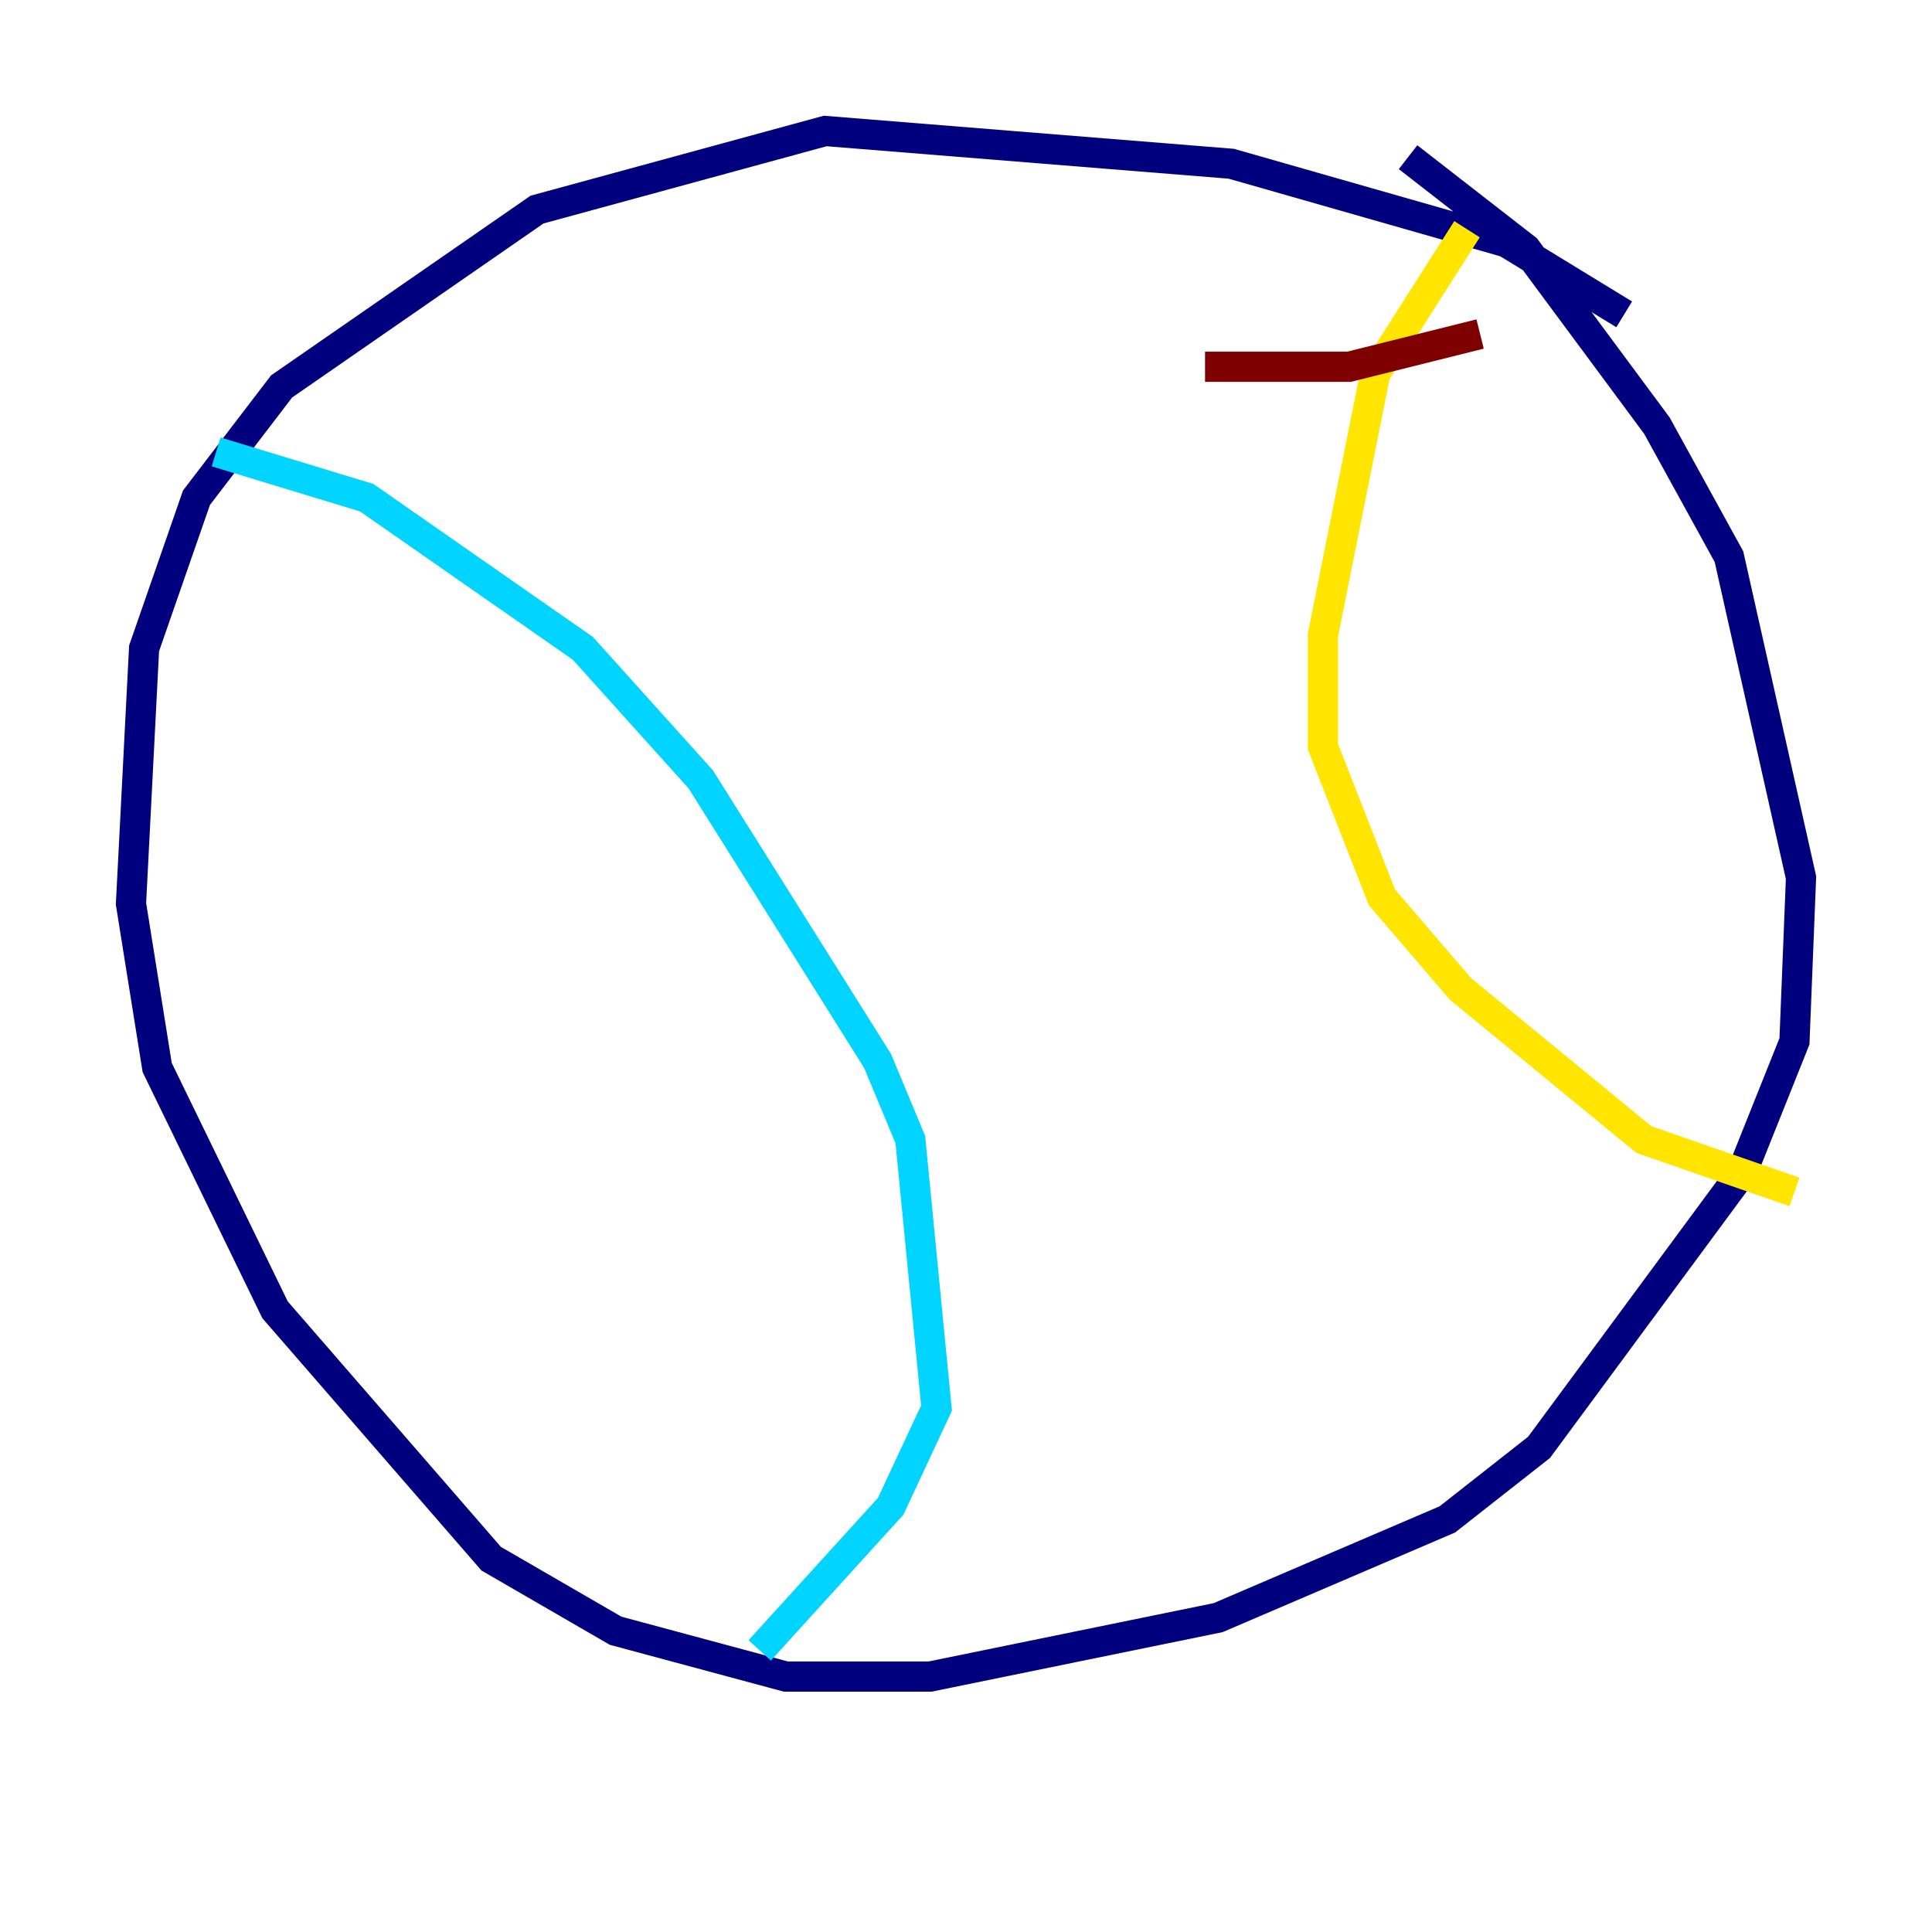 <?xml version="1.0" encoding="utf-8" ?>
<svg baseProfile="tiny" height="128" version="1.2" viewBox="0,0,128,128" width="128" xmlns="http://www.w3.org/2000/svg" xmlns:ev="http://www.w3.org/2001/xml-events" xmlns:xlink="http://www.w3.org/1999/xlink"><defs /><polyline fill="none" points="107.607,20.827 99.797,16.054 81.573,10.848 54.671,8.678 35.58,13.885 18.658,25.6 13.017,32.976 9.546,42.956 8.678,59.878 10.414,70.725 18.224,86.78 32.542,103.268 40.786,108.041 52.068,111.078 61.614,111.078 80.705,107.173 95.891,100.664 101.966,95.891 115.417,77.668 118.888,68.99 119.322,58.142 114.549,36.881 109.776,28.203 101.098,16.488 93.288,10.414" stroke="#00007f" stroke-width="2" /><polyline fill="none" points="14.319,29.939 24.298,32.976 38.617,42.956 46.427,51.634 58.142,70.291 60.312,75.498 62.047,93.288 59.01,99.797 50.332,109.342" stroke="#00d4ff" stroke-width="2" /><polyline fill="none" points="97.193,15.186 91.119,24.732 87.647,42.088 87.647,49.464 91.552,59.444 96.759,65.519 108.909,75.498 118.888,78.969" stroke="#ffe500" stroke-width="2" /><polyline fill="none" points="79.837,24.298 89.383,24.298 98.061,22.129" stroke="#7f0000" stroke-width="2" /></svg>